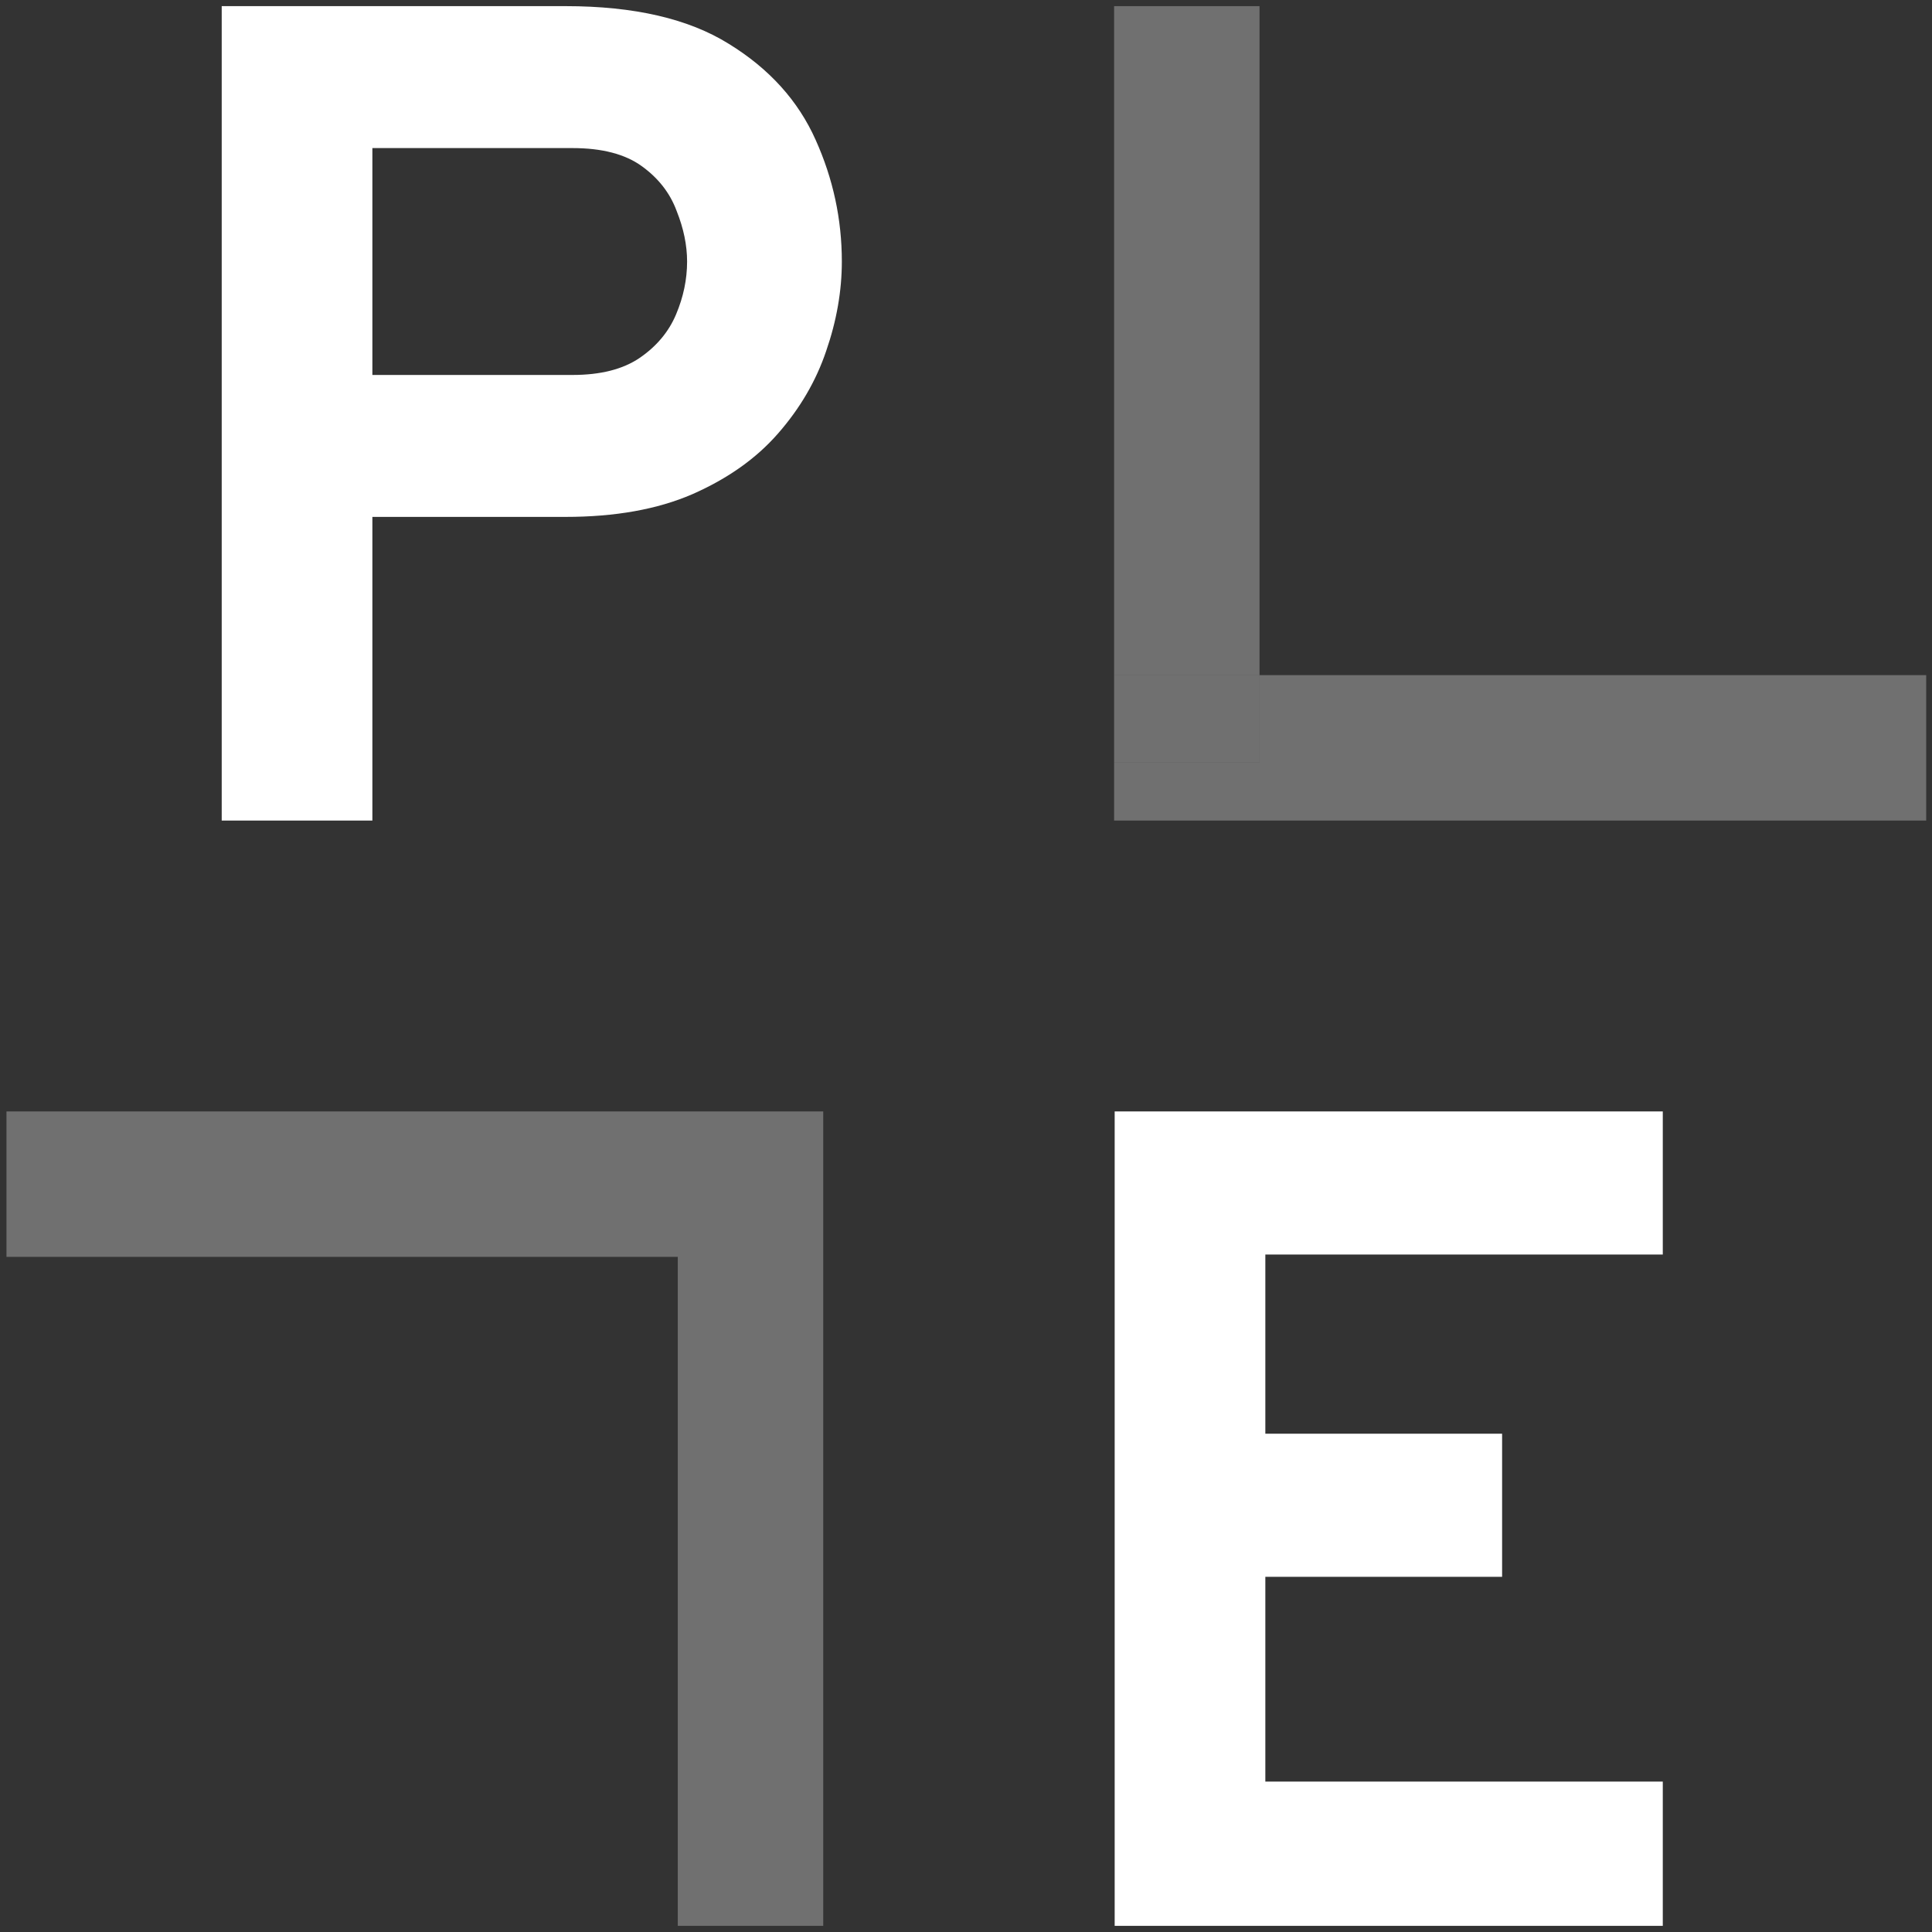 <svg width="244" height="244" viewBox="0 0 244 244" fill="none" xmlns="http://www.w3.org/2000/svg">
<rect x="0" y="0" width="244" height="244" fill="#333333" stroke="none"/>
<path d="M28.001 103.633V0.775H71.421C80.091 0.775 86.972 2.367 92.066 5.551C97.16 8.686 100.809 12.726 103.013 17.673C105.217 22.571 106.319 27.69 106.319 33.029C106.319 36.751 105.658 40.522 104.336 44.343C103.062 48.114 101.029 51.592 98.237 54.775C95.495 57.91 91.895 60.457 87.438 62.416C83.029 64.326 77.691 65.281 71.421 65.281H47.029V103.633H28.001ZM47.029 47.355H72.303C75.829 47.355 78.646 46.645 80.752 45.224C82.907 43.755 84.45 41.918 85.38 39.714C86.311 37.51 86.776 35.282 86.776 33.029C86.776 30.971 86.335 28.841 85.454 26.637C84.621 24.384 83.152 22.498 81.046 20.98C78.94 19.461 76.025 18.702 72.303 18.702H47.029V47.355Z" fill="white"/>
<path d="M140.776 243.224V140.367H210V158.441H159.805V181.069H189.707V199.143H159.805V225.004H210V243.224H140.776Z" fill="white"/>
<path fill-rule="evenodd" clip-rule="evenodd" d="M103.968 140.367H0.818V158.735H85.601V243.224H103.968V158.735V140.367Z" fill="white" fill-opacity="0.3"/>
<path fill-rule="evenodd" clip-rule="evenodd" d="M140.703 103.633V96.286H159.07V85.265H243.266V103.633H140.703Z" fill="white" fill-opacity="0.3"/>
<path d="M140.703 0.775V85.265H159.07V0.775H140.703Z" fill="white" fill-opacity="0.3"/>
<path d="M140.703 85.265V96.286H159.07V85.265H140.703Z" fill="white" fill-opacity="0.3"/>
</svg>
